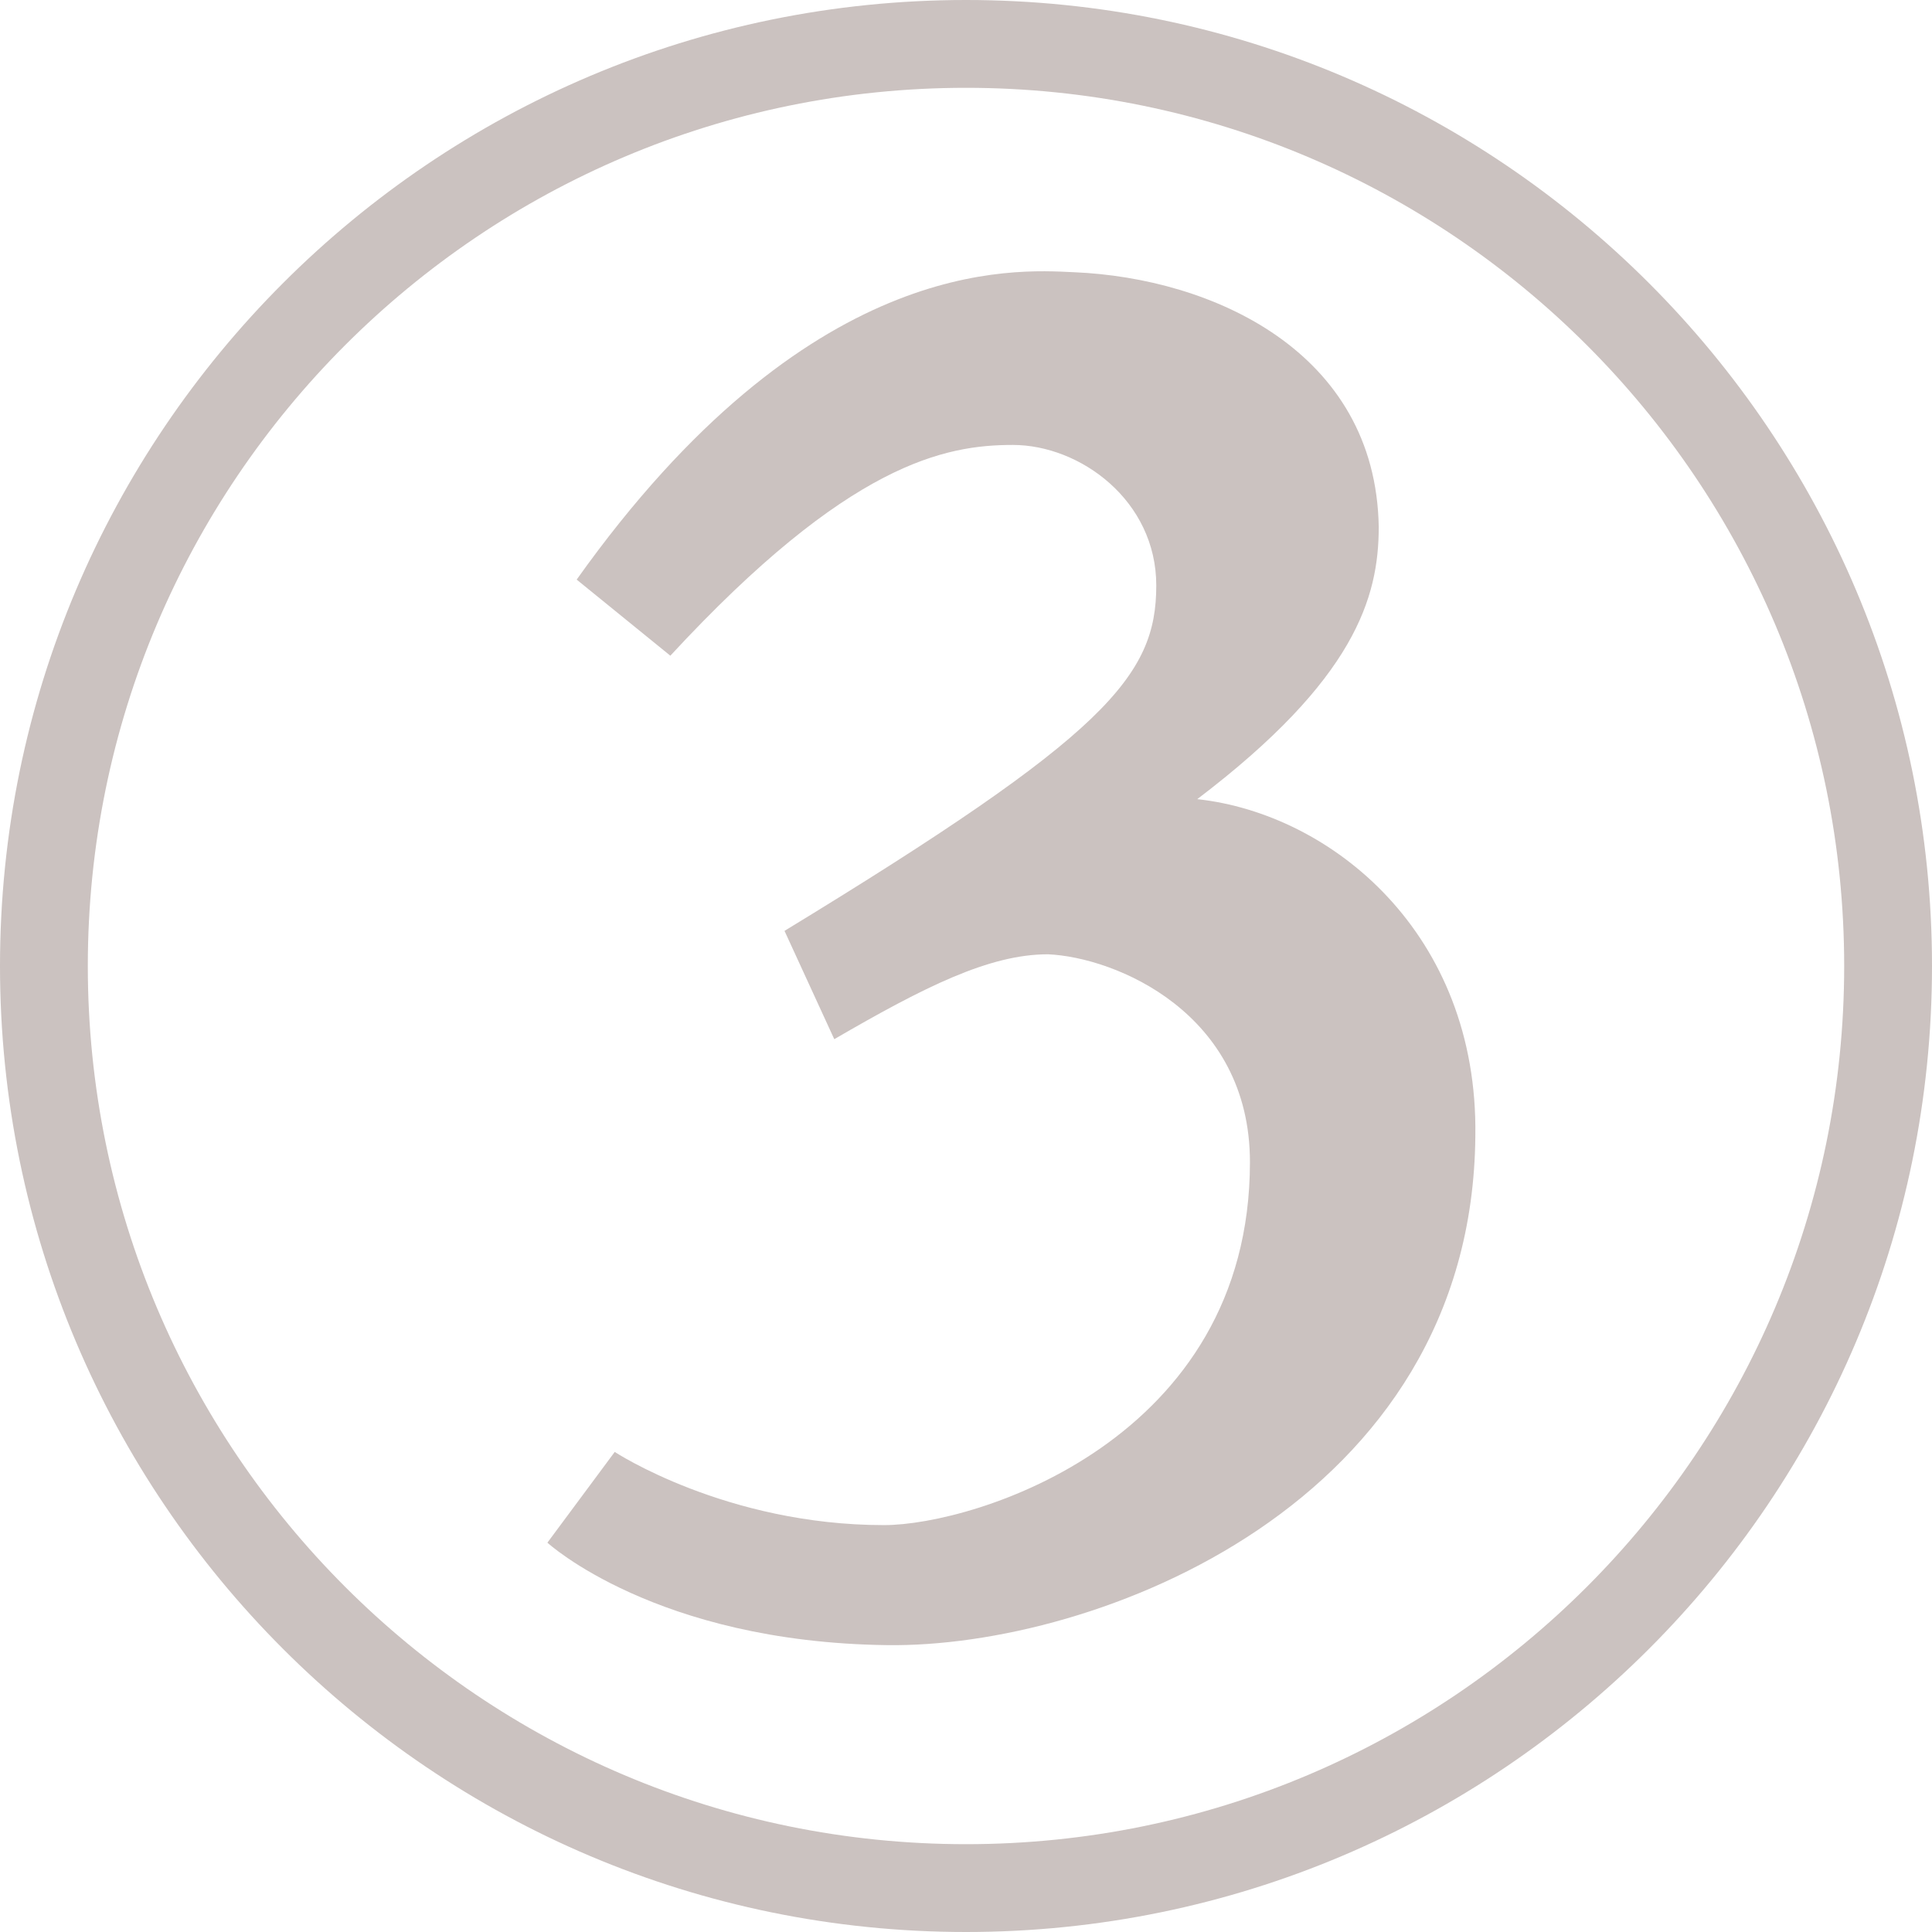 <?xml version="1.0" encoding="UTF-8"?><svg id="Layer_1" xmlns="http://www.w3.org/2000/svg" width="660" height="660" viewBox="0 0 660 660"><defs><style>.cls-1{fill-rule:evenodd;}.cls-1,.cls-2{fill:#cbc2c0;}</style></defs><path class="cls-1" d="M330,0C147.868,0,0,147.868,0,330s147.868,330,330,330,330-147.868,330-330S512.132,0,330,0ZM330,30c165.575,0,300,134.425,300,300s-134.425,300-300,300S30,495.575,30,330,164.425,30,330,30Z"/><path class="cls-2" d="M504,388c-1,126-130,175-201,174-79-1-116-35-116-35l23-31s38,25,92,25c31,0,125-29,125-124,0-51-46-70-69-71-20,0-42,11-73,29l-17-37c110-67,127-87,127-118,0-29-26-48-49-48s-56,6-117,72l-32-26c79-111,149-106,170-105,47,2,103,27,104,87,0,24-8,52-62,93,46,5,96,46,95,115Z"/></svg>